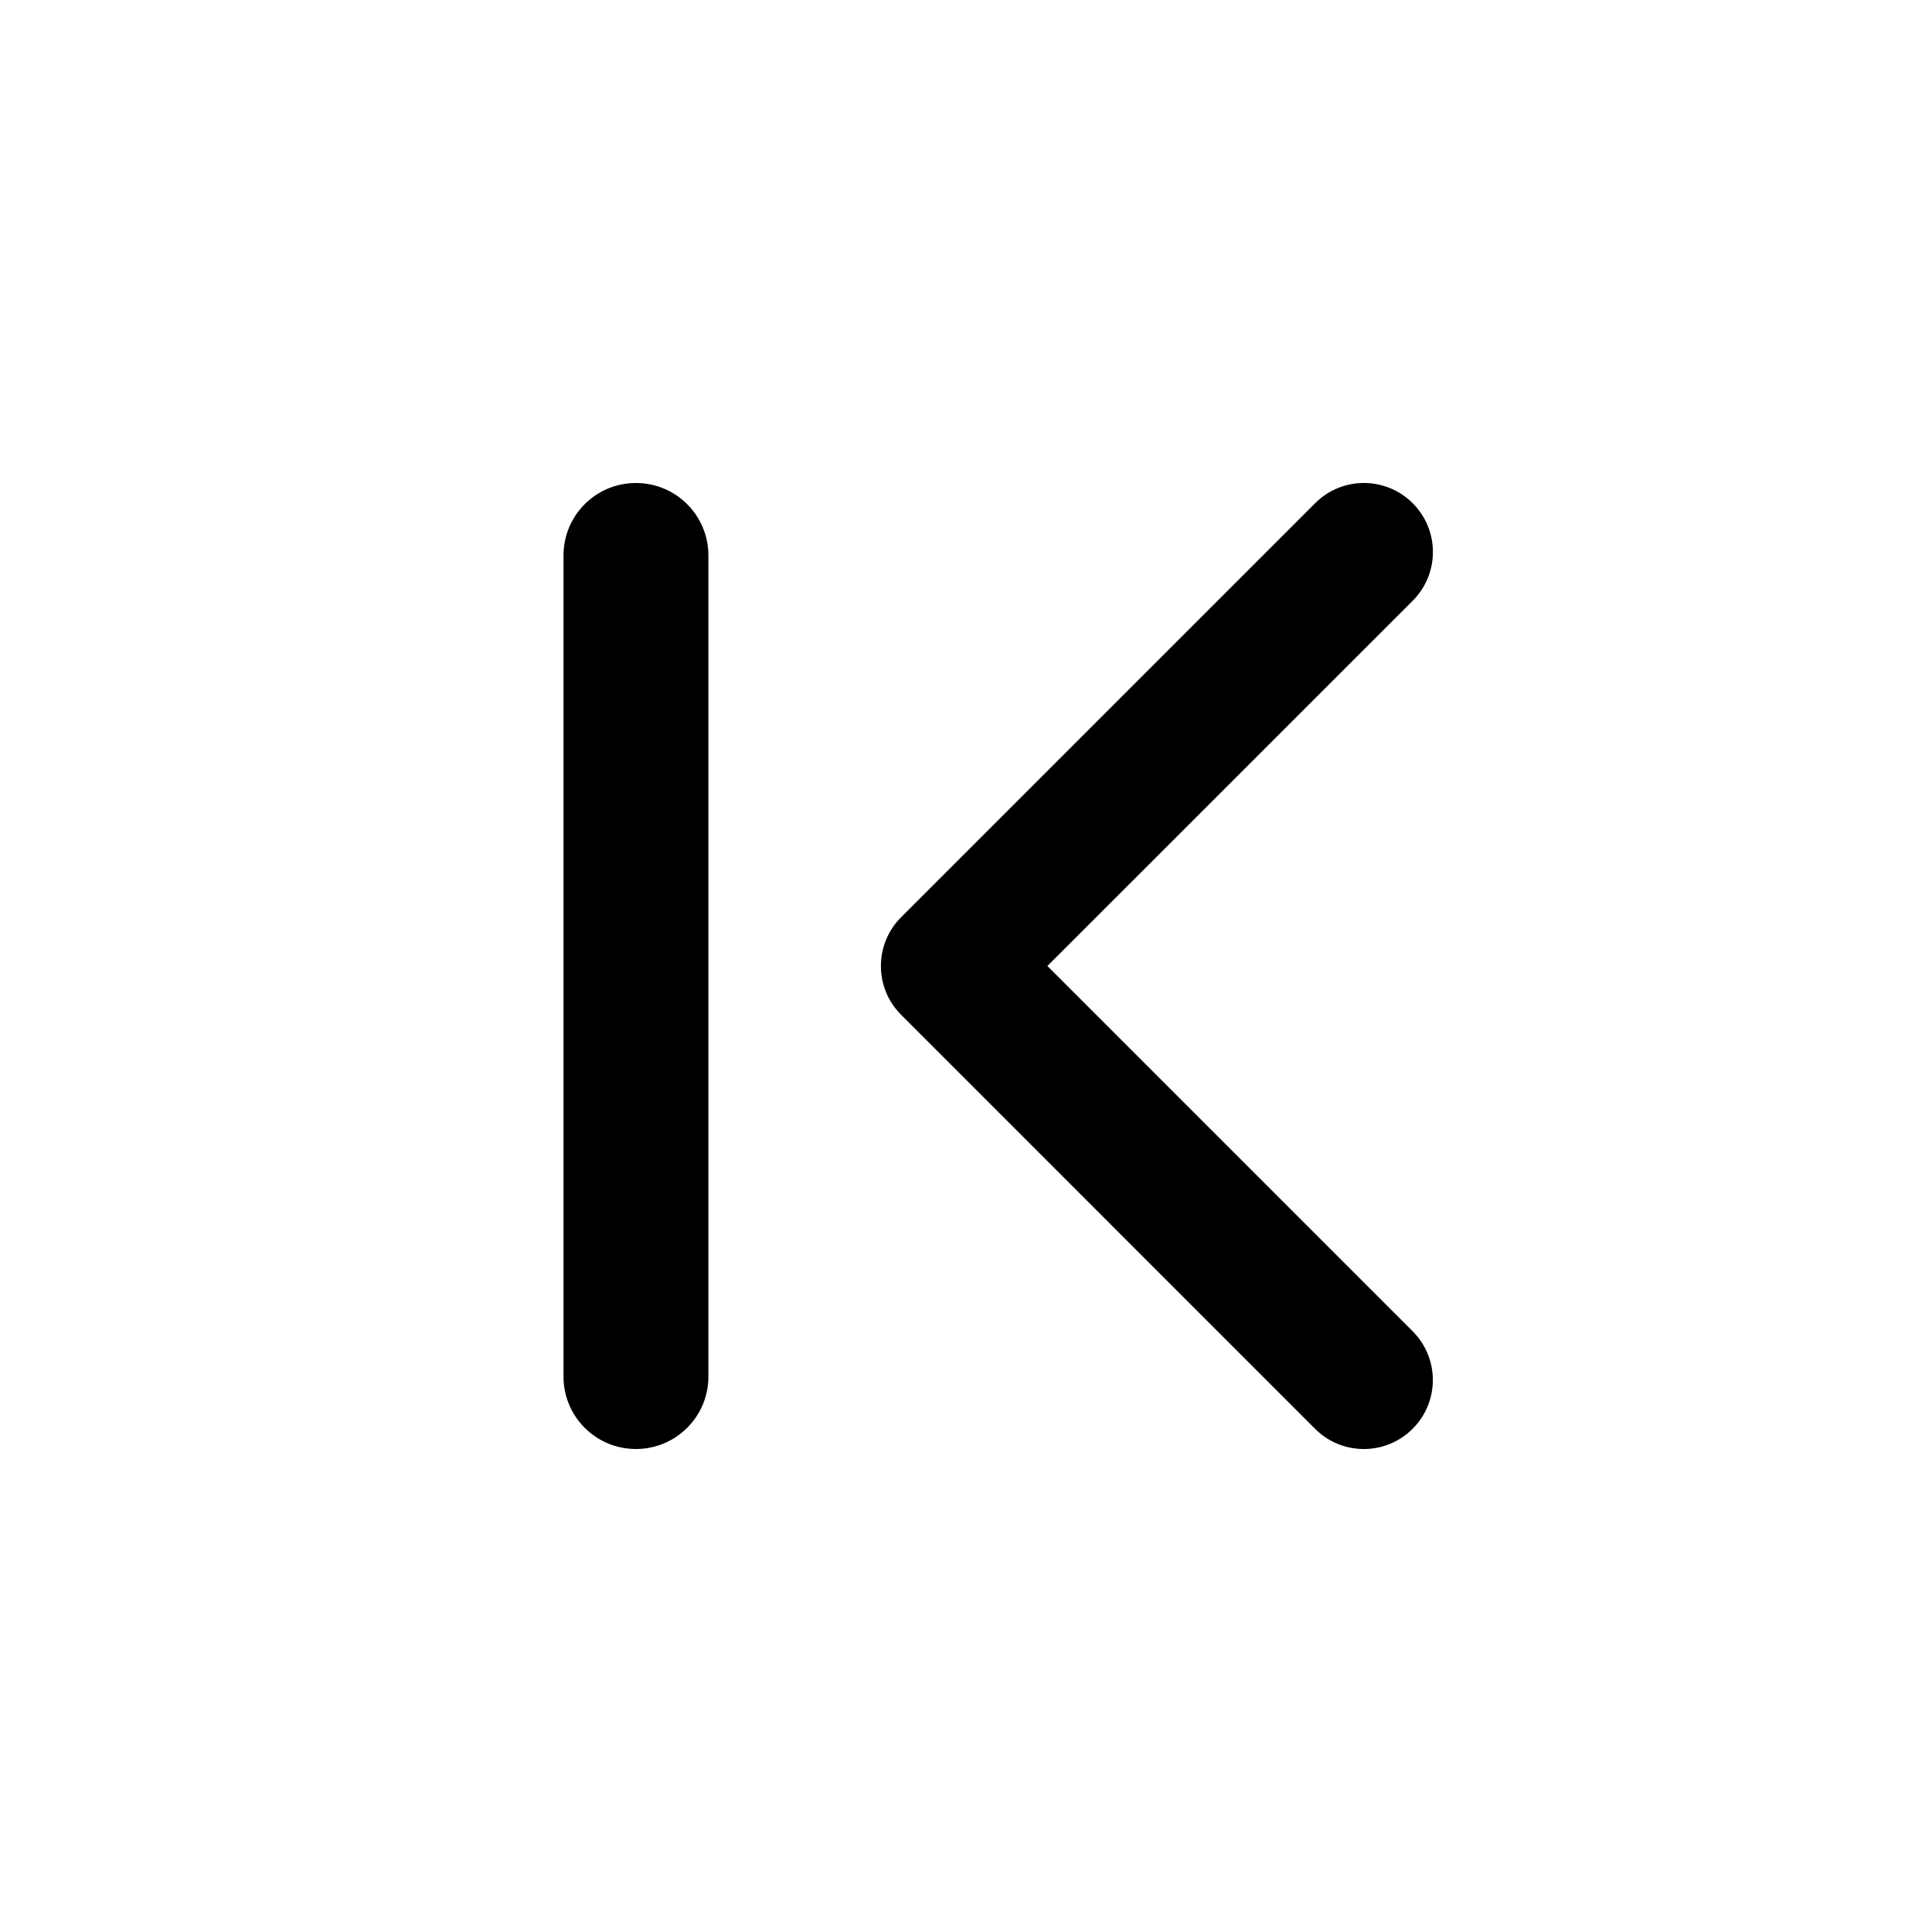 <svg width="24" height="24" viewBox="0 0 24 24" fill="none" xmlns="http://www.w3.org/2000/svg">
<path fill-rule="evenodd" clip-rule="evenodd" d="M8.8 17.1L8.8 6.9C8.8 6.402 8.397 6 7.9 6C7.402 6 7 6.402 7 6.9L7 17.1C7 17.598 7.402 18 7.9 18C8.397 18 8.8 17.598 8.8 17.1ZM11.194 11.394C11.027 11.561 10.943 11.78 10.943 12C10.943 12.219 11.026 12.439 11.194 12.606L16.336 17.749C16.671 18.084 17.213 18.084 17.548 17.749C17.883 17.414 17.883 16.872 17.548 16.537L13.011 12L17.549 7.463C17.884 7.128 17.884 6.586 17.549 6.251C17.214 5.916 16.672 5.916 16.337 6.251L11.194 11.394Z" fill="black"/>
</svg>
